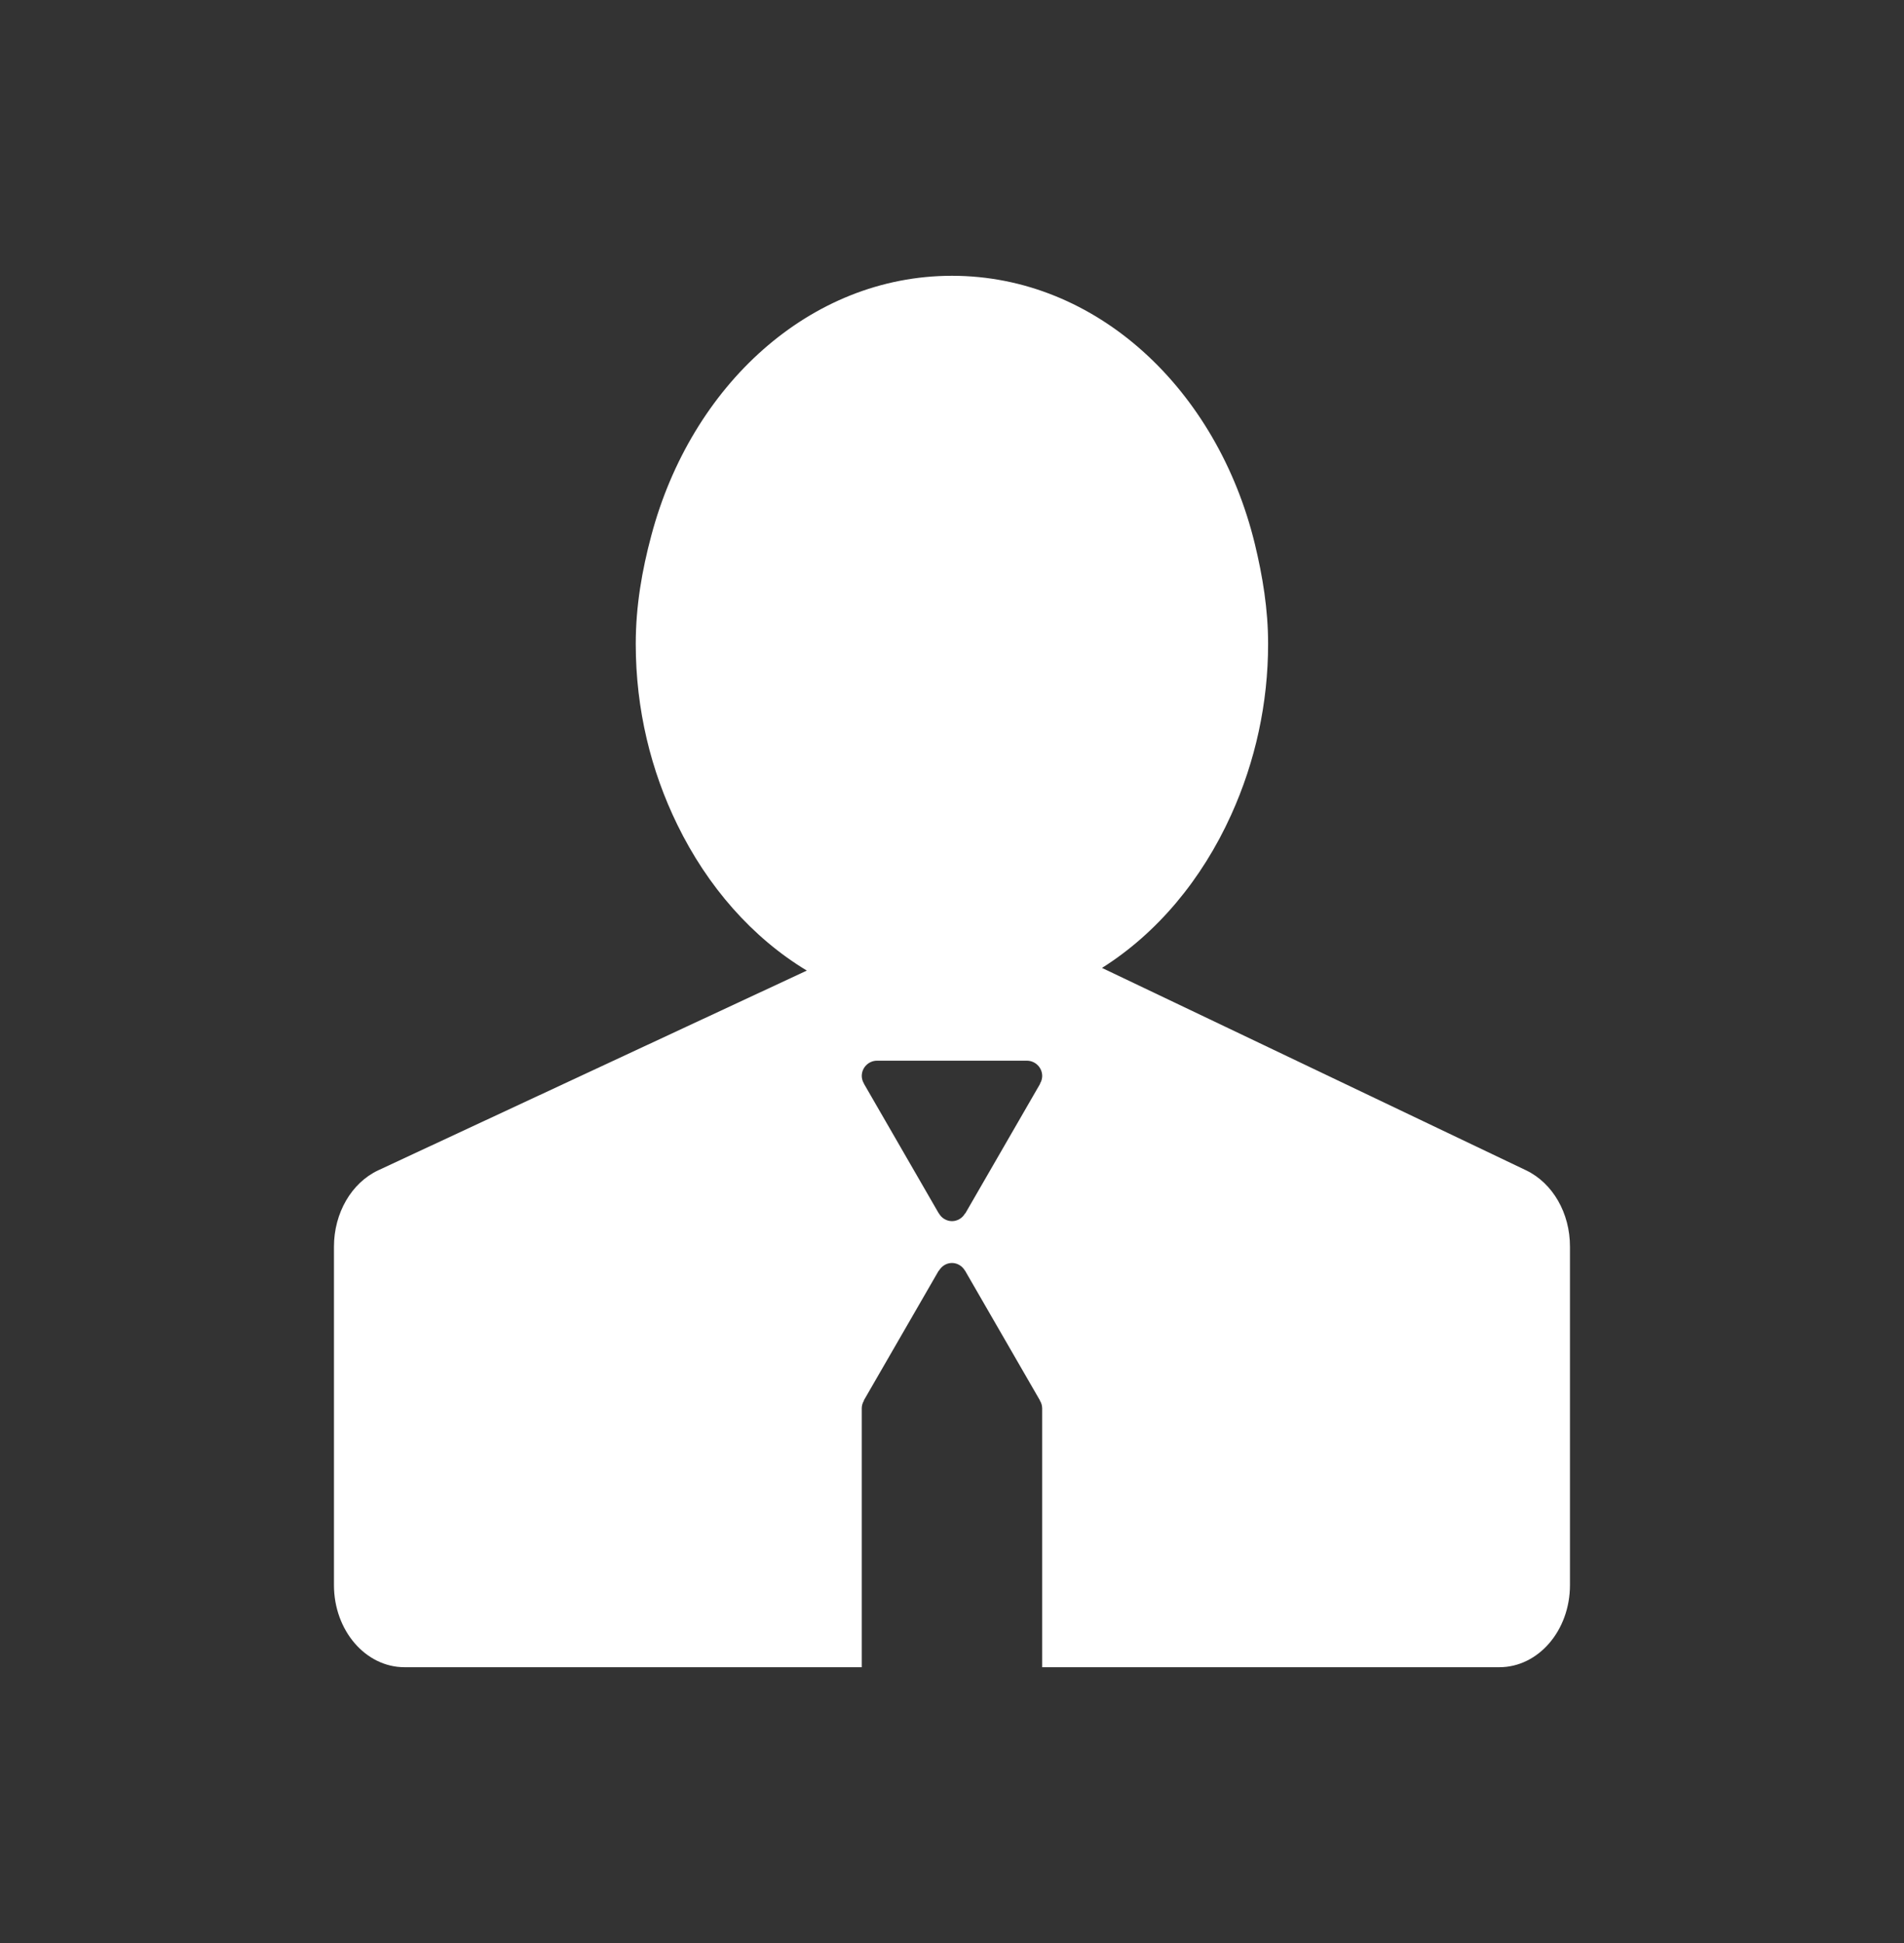 <svg width="50" height="51" viewBox="0 0 50 51" fill="none" xmlns="http://www.w3.org/2000/svg">
<rect x="0" y="0" width="50" height="51" fill="#333333" stroke="none"/>
<path d="M40.081 30.721L32.251 26.985L28.939 25.406C30.386 24.495 31.56 23.089 32.328 21.395C32.969 19.984 33.301 18.451 33.301 16.901C33.301 15.987 33.156 15.12 32.954 14.283C31.969 10.226 28.802 7.239 24.999 7.239C21.268 7.239 18.149 10.12 17.103 14.06C16.861 14.964 16.695 15.905 16.695 16.901C16.695 18.63 17.099 20.242 17.786 21.645C18.579 23.272 19.756 24.613 21.188 25.476L18.017 26.953L9.933 30.718C9.231 31.047 8.77 31.838 8.77 32.723V41.605C8.77 42.796 9.599 43.761 10.623 43.761H22.63V36.96C22.631 36.89 22.652 36.822 22.689 36.762L22.684 36.759L24.651 33.353L24.655 33.356C24.726 33.236 24.85 33.151 24.999 33.151C25.148 33.151 25.273 33.236 25.343 33.356L25.345 33.355L25.363 33.386C25.365 33.391 25.369 33.395 25.37 33.4L27.311 36.761L27.308 36.762C27.346 36.822 27.366 36.89 27.368 36.961V43.761H39.374C40.398 43.761 41.228 42.797 41.228 41.606V32.723C41.23 31.841 40.776 31.057 40.081 30.721ZM27.31 28.443L27.315 28.446L25.348 31.852L25.343 31.849C25.309 31.91 25.259 31.962 25.199 31.997C25.139 32.033 25.07 32.053 25 32.053C24.929 32.053 24.861 32.033 24.8 31.997C24.74 31.962 24.69 31.91 24.656 31.849L24.654 31.851L24.634 31.816C24.632 31.812 24.629 31.809 24.628 31.806L22.687 28.445L22.689 28.443C22.652 28.383 22.631 28.315 22.63 28.244C22.63 28.022 22.81 27.841 23.032 27.841H26.965C27.188 27.841 27.369 28.022 27.369 28.244C27.368 28.315 27.348 28.384 27.31 28.443Z" fill="white"/>
</svg>
